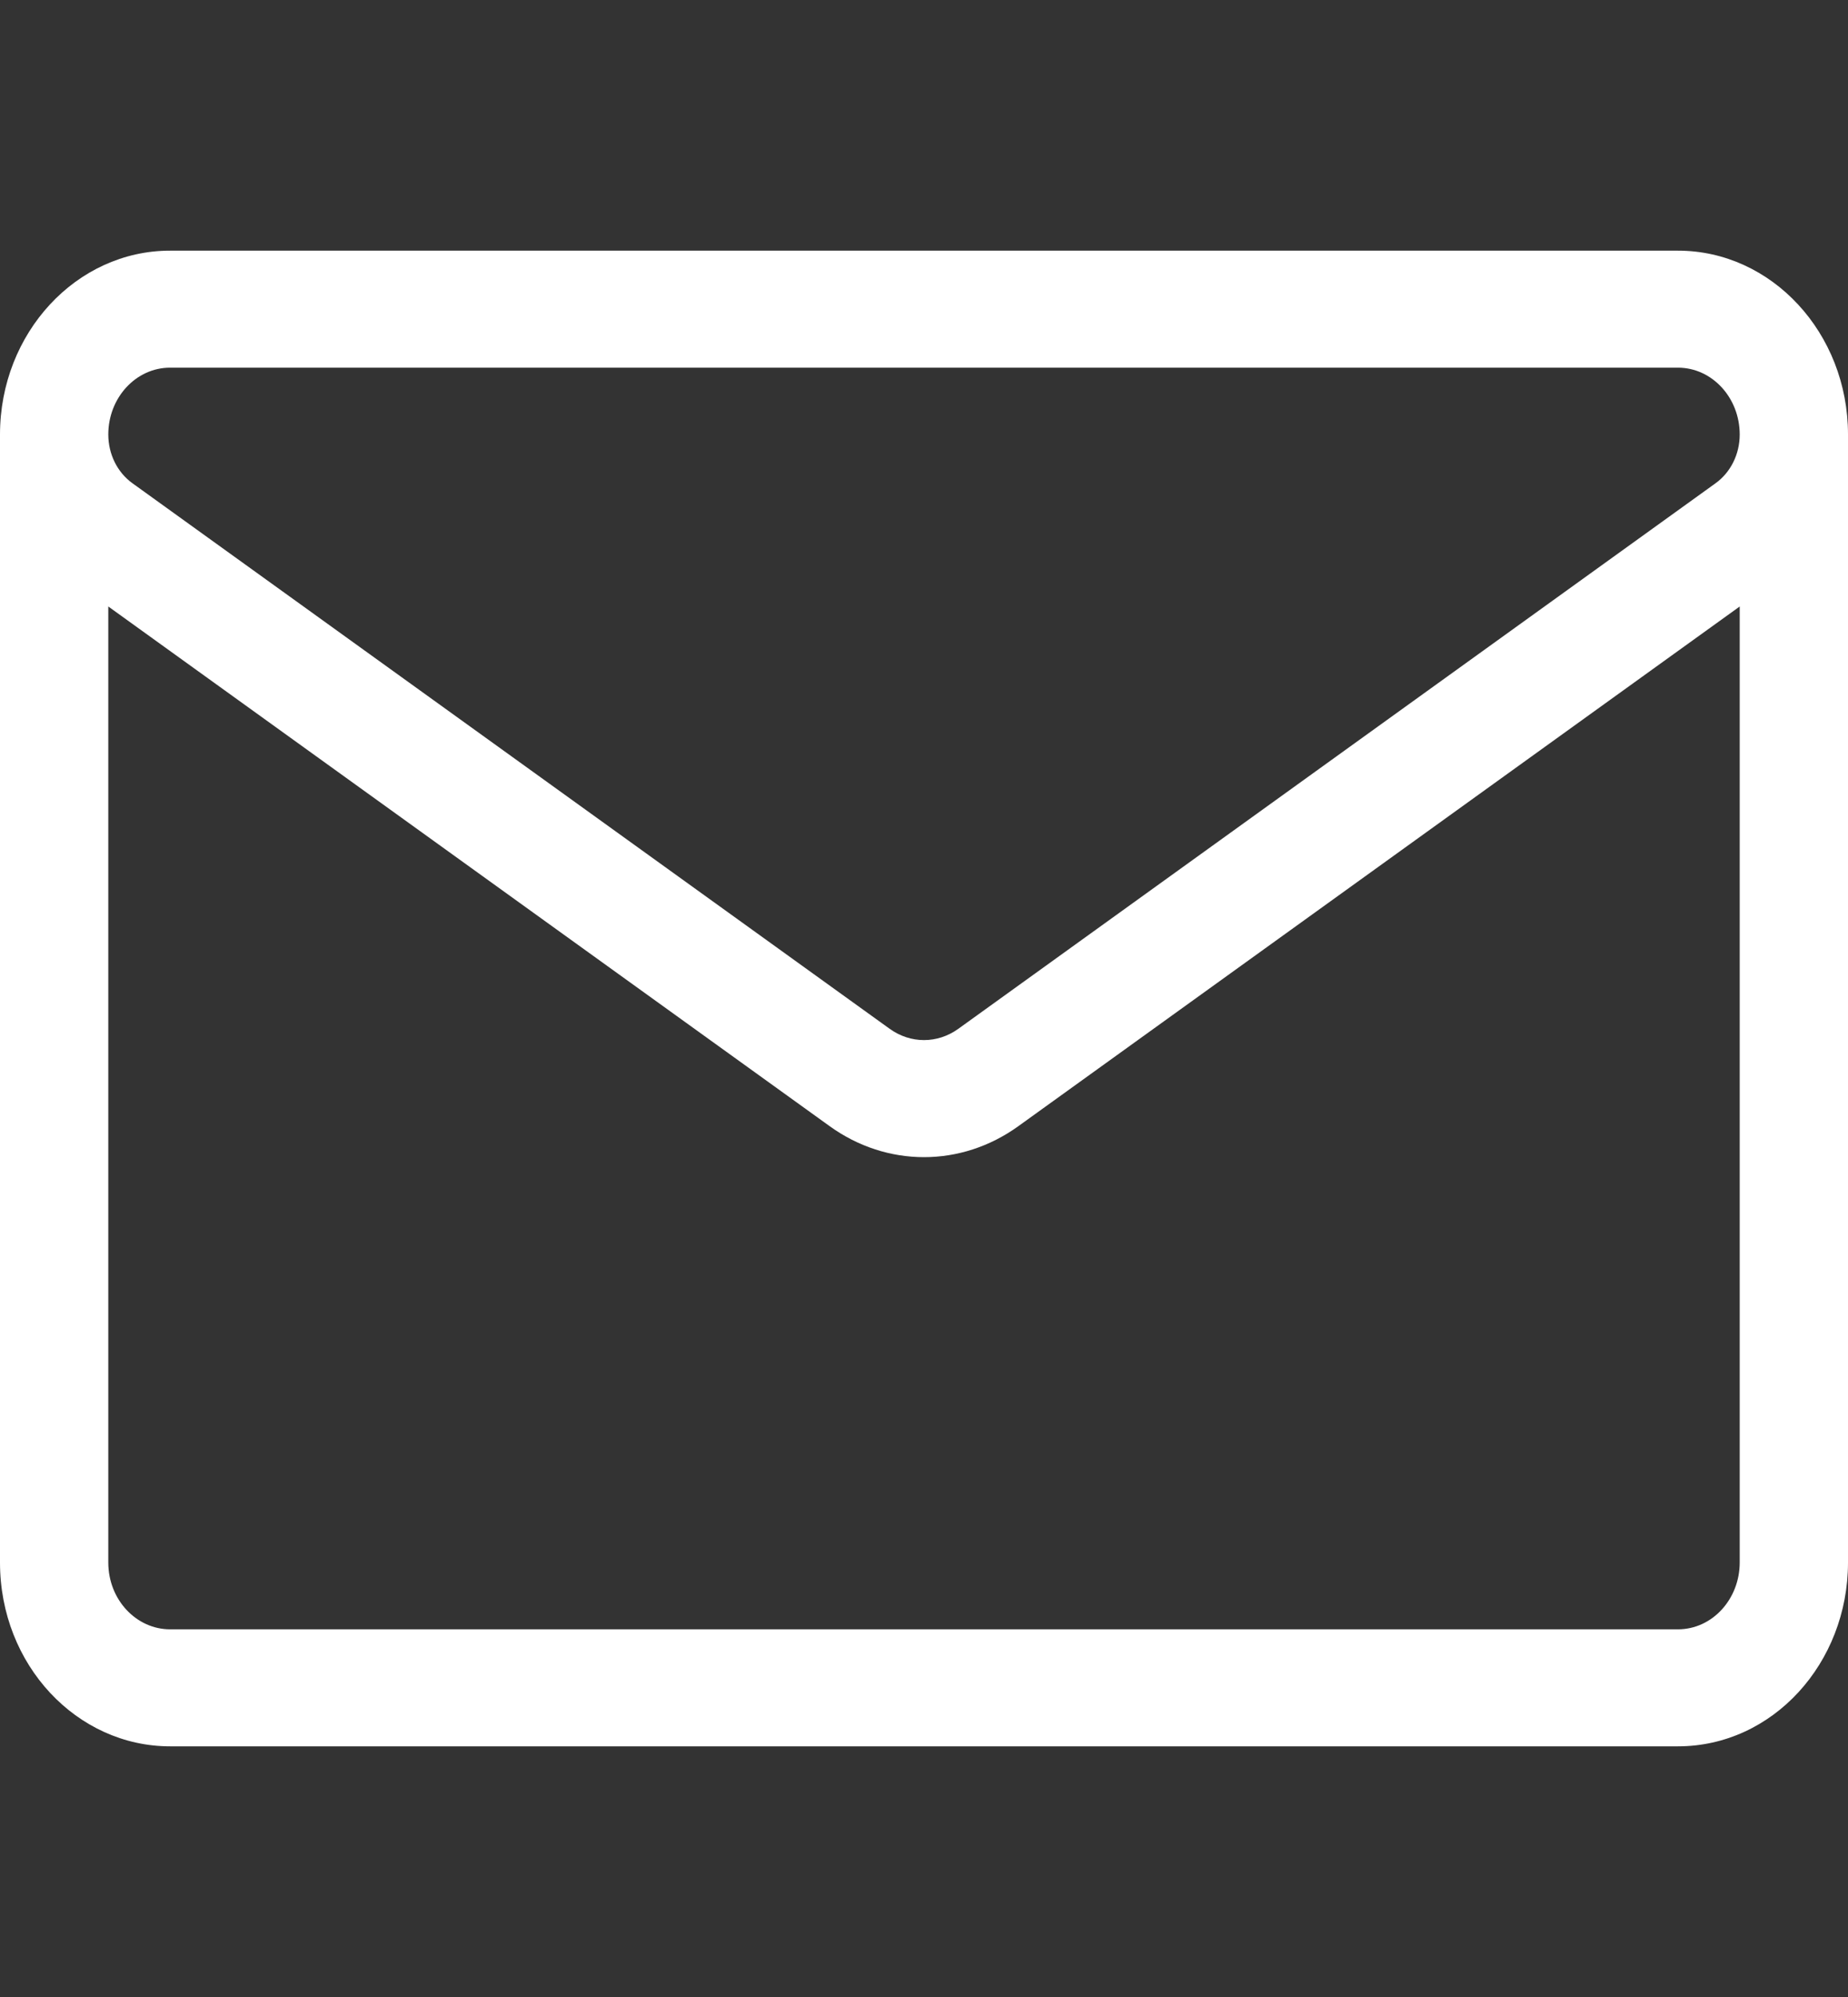 <svg width="50" height="54" viewBox="0 0 50 54" fill="none" xmlns="http://www.w3.org/2000/svg">
<rect x="0" y="0" width="50" height="54" fill="#333333" stroke="none"/>
<g clip-path="url(#clip0_321_87)">
<path d="M50 11.748C50 9.007 47.936 6.778 45.399 6.778H4.601C2.065 6.778 0.001 9.006 0 11.748V11.749V42.251C0 45.025 2.085 47.222 4.603 47.222H45.397C47.966 47.222 50 44.97 50 42.251V11.749C50 11.749 50 11.749 50 11.748C50 11.748 50 11.748 50 11.748V11.748ZM4.601 9.942H45.399C46.32 9.942 47.07 10.752 47.07 11.75C47.07 12.28 46.826 12.773 46.417 13.067L25.928 27.82C25.364 28.226 24.636 28.226 24.072 27.82C24.072 27.82 3.583 13.067 3.583 13.067C3.583 13.067 3.583 13.067 3.583 13.067C3.174 12.773 2.93 12.28 2.93 11.748C2.93 10.752 3.68 9.942 4.601 9.942V9.942ZM45.397 44.058H4.603C3.691 44.058 2.93 43.261 2.93 42.251V16.4L22.447 30.452C23.222 31.011 24.111 31.29 25 31.29C25.889 31.29 26.778 31.011 27.553 30.452L47.07 16.4V42.251C47.07 43.236 46.333 44.058 45.397 44.058V44.058Z" fill="white"/>
</g>
<defs>
<clipPath id="clip0_321_87">
<rect width="50" height="54" fill="white"/>
</clipPath>
</defs>
</svg>
